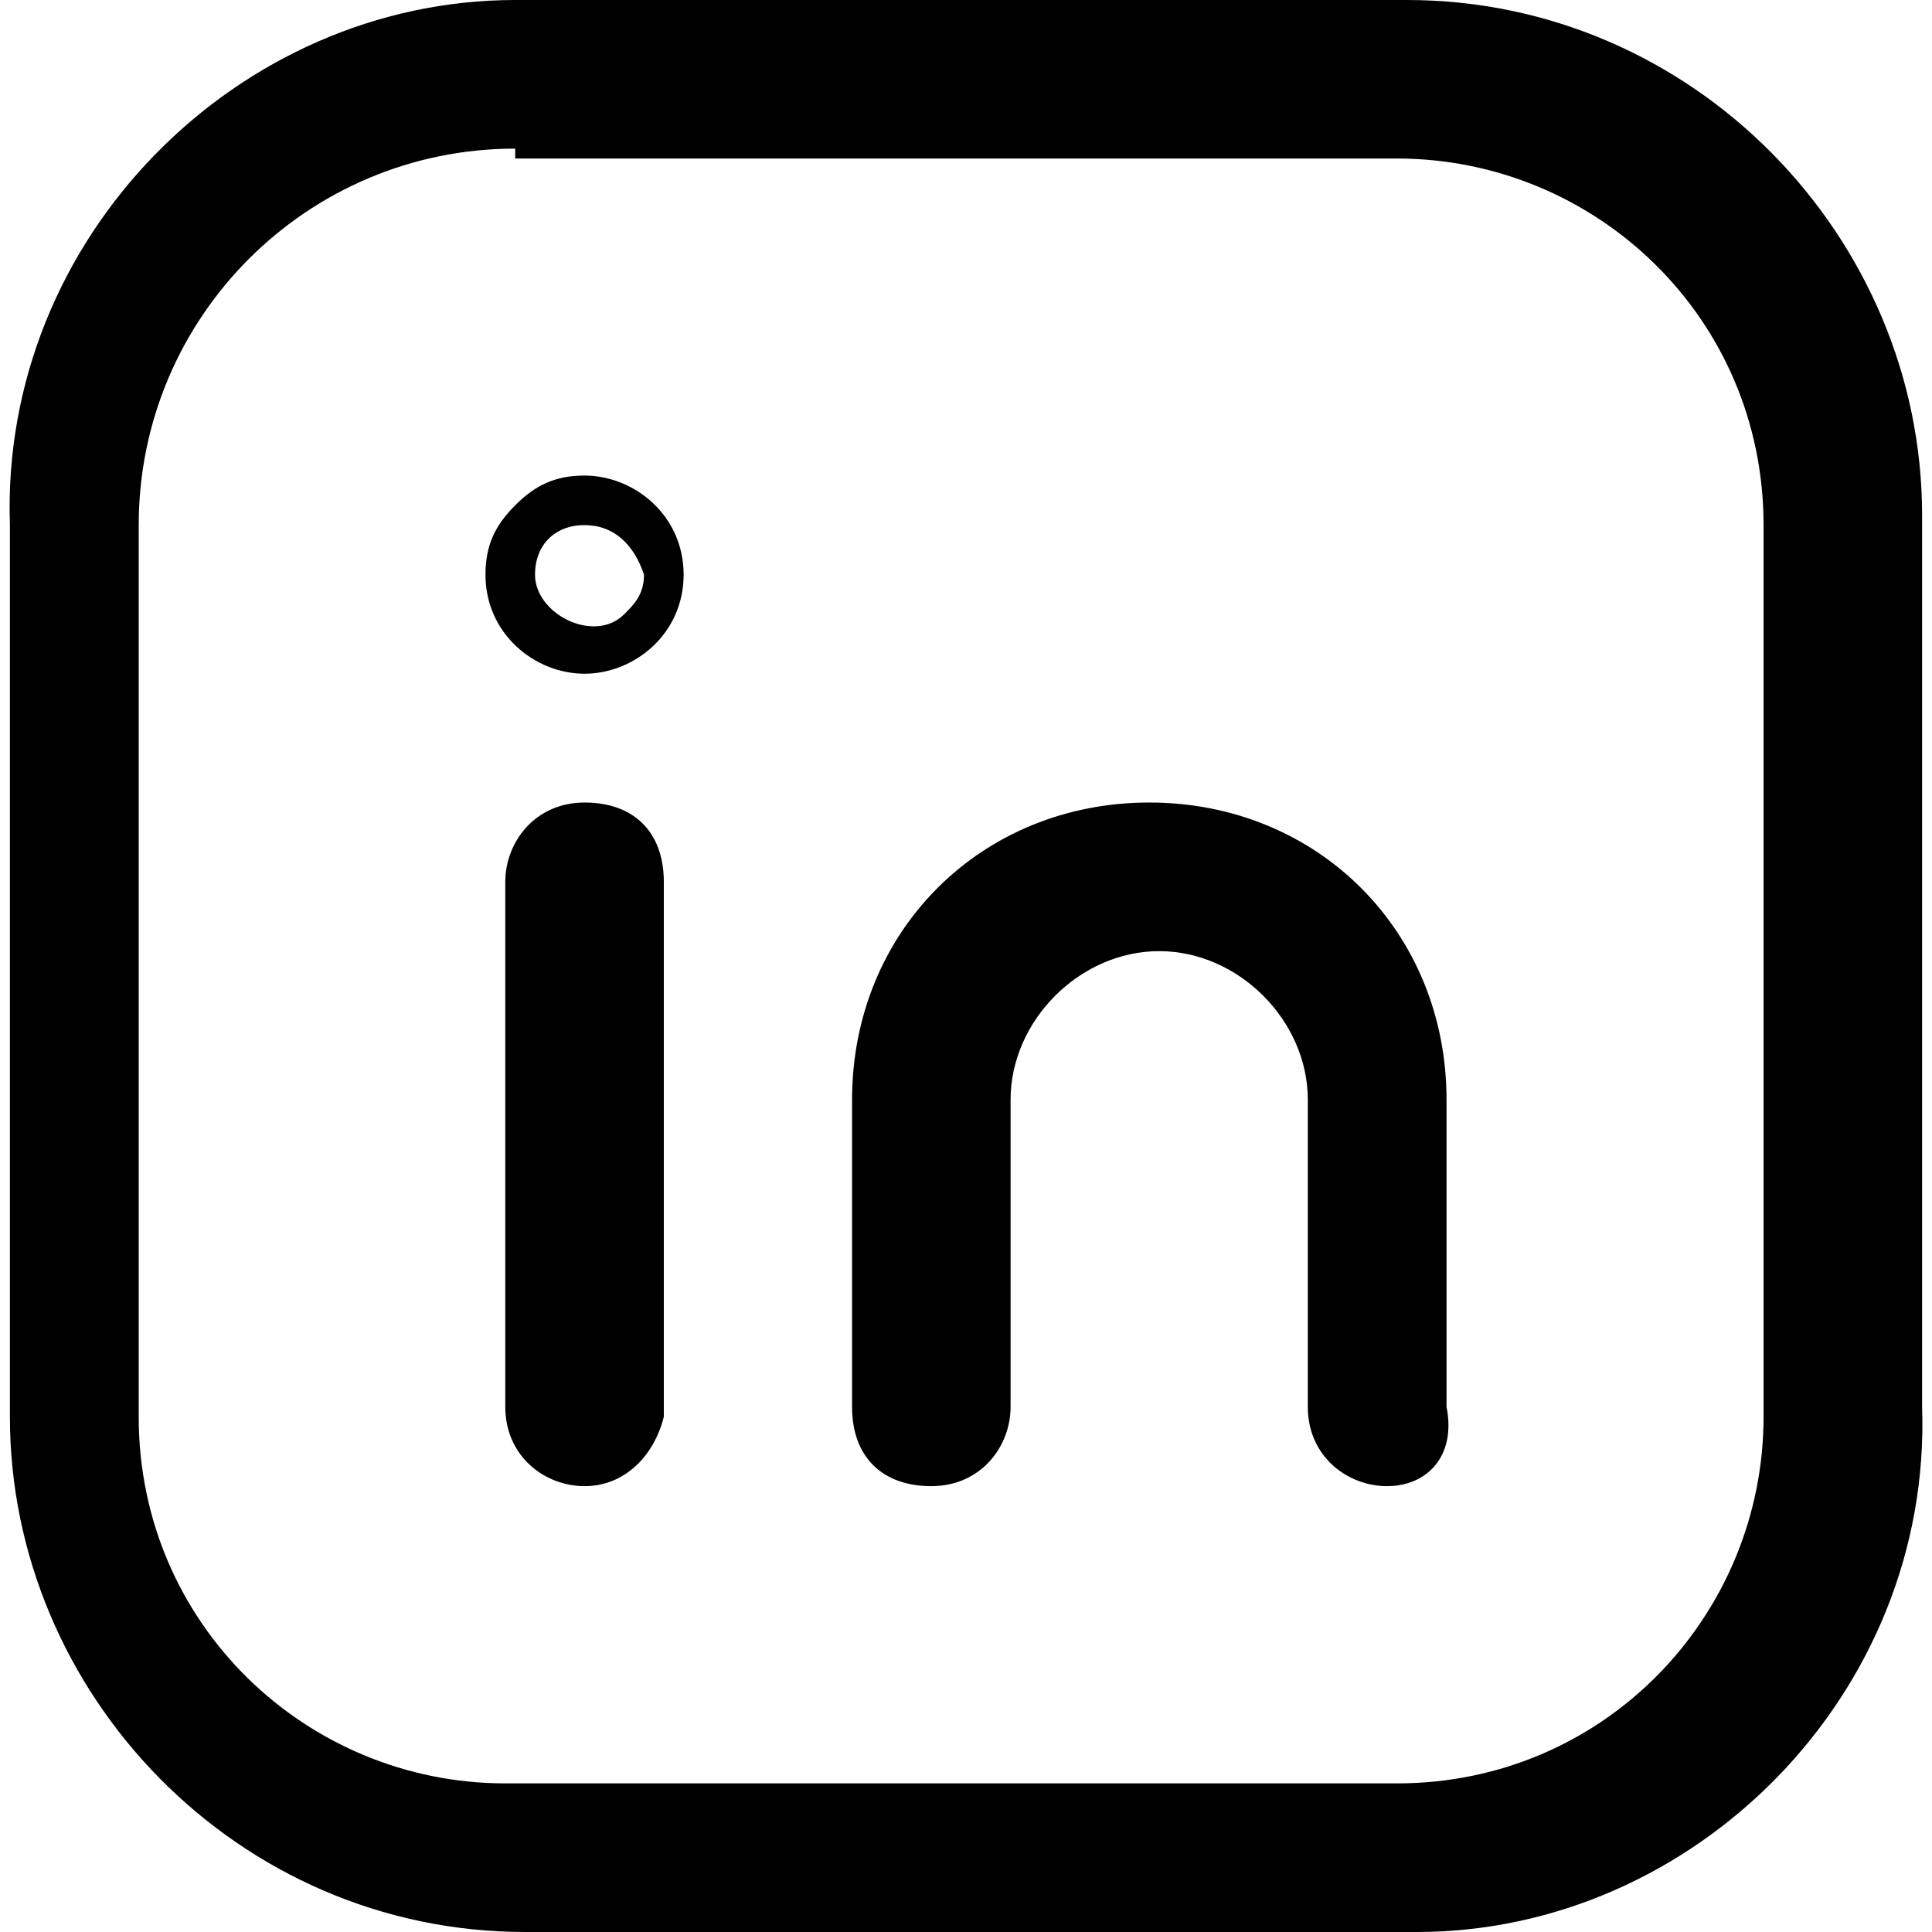 <svg xmlns="http://www.w3.org/2000/svg" viewBox="0 0 19.5 19.5" xml:space="preserve"><path d="M14.3 19.5h-9c-2.9 0-5.2-2.4-5.2-5.2v-9C0 2.4 2.4 0 5.2 0h9c2.9 0 5.2 2.4 5.2 5.2v9c.1 2.9-2.3 5.3-5.1 5.3zm-9.1-18c-2.1 0-3.8 1.7-3.8 3.8v9c0 2.1 1.7 3.7 3.7 3.7h9c2.1 0 3.7-1.7 3.7-3.7v-9c0-2.1-1.7-3.7-3.7-3.7H5.2z"></path><path class="st0" d="M5.9 15c-.4 0-.8-.3-.8-.8V8.9c0-.4.3-.8.8-.8s.8.3.8.8v5.4c-.1.4-.4.7-.8.7zM14 15c-.4 0-.8-.3-.8-.8v-3.1c0-.8-.7-1.5-1.5-1.5s-1.5.7-1.5 1.5v3.1c0 .4-.3.8-.8.8s-.8-.3-.8-.8v-3.1c0-1.7 1.3-3 3-3s3 1.3 3 3v3.1c.1.5-.2.8-.6.8zM5.9 6.8c-.5 0-1-.4-1-1 0-.3.1-.5.3-.7.2-.2.4-.3.7-.3.5 0 1 .4 1 1s-.5 1-1 1zm0-1.5c-.3 0-.5.2-.5.5 0 .4.6.7.9.4.1-.1.2-.2.2-.4-.1-.3-.3-.5-.6-.5z"></path></svg>